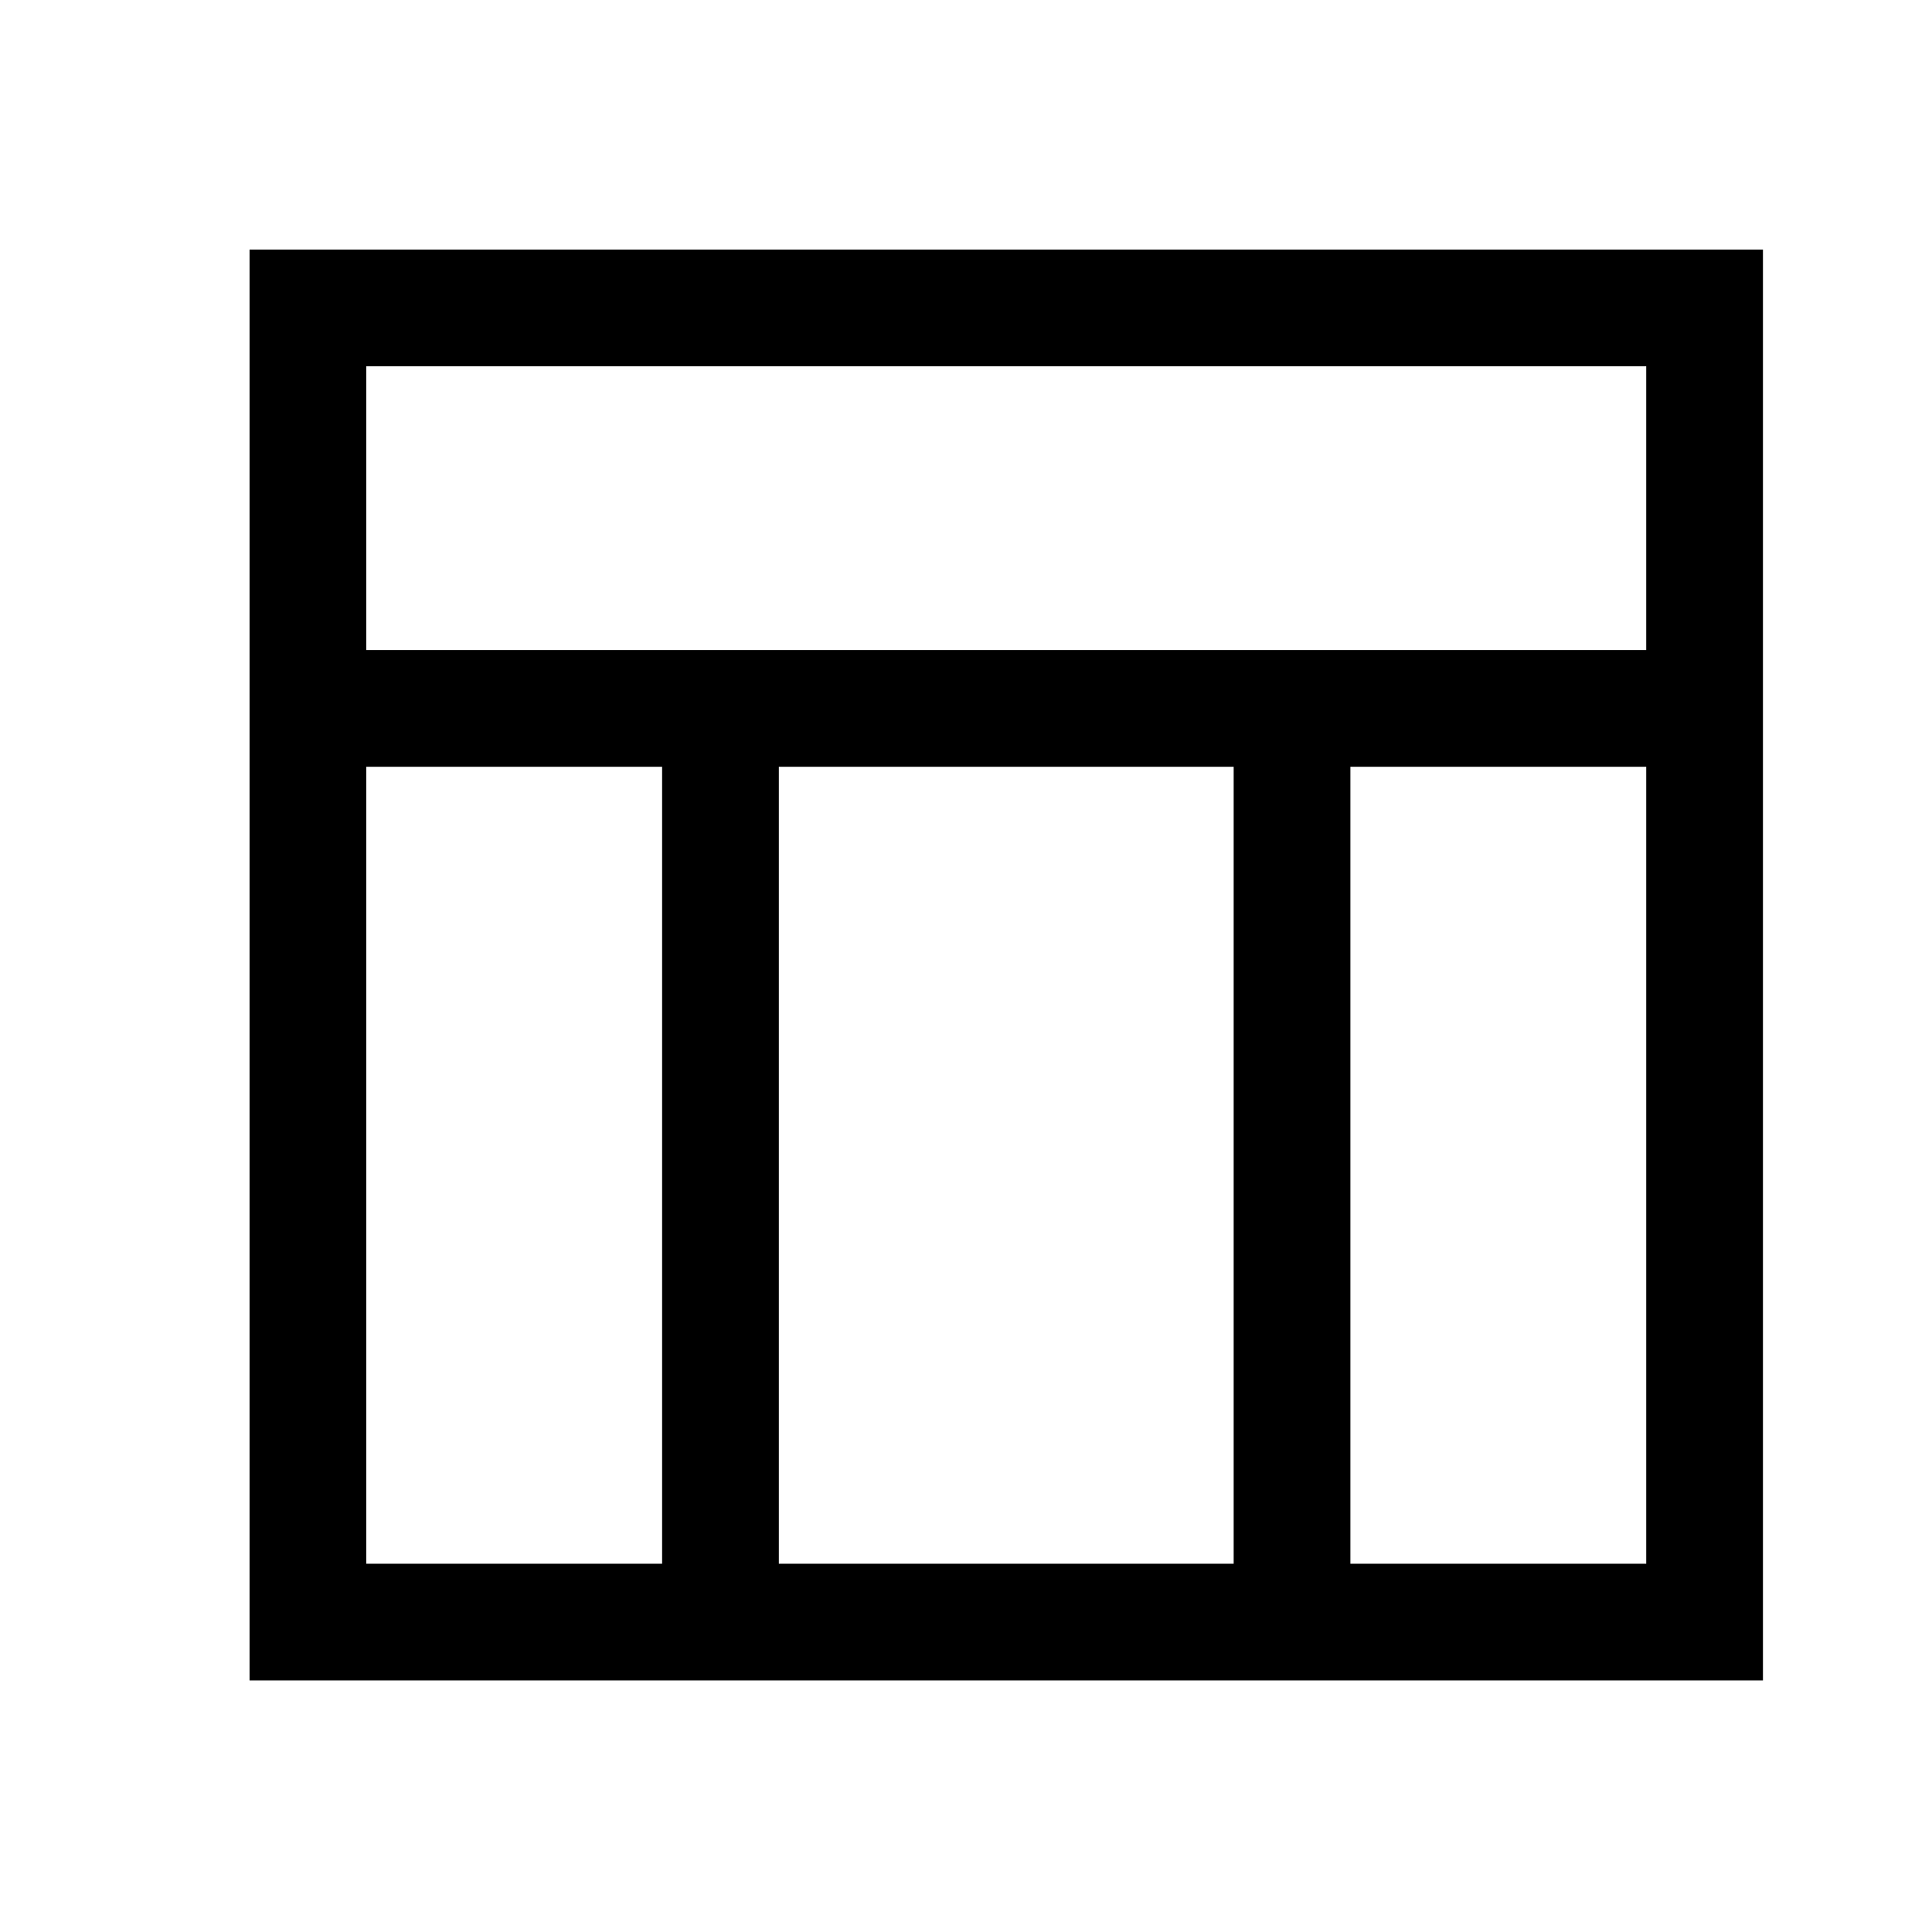 <svg xmlns="http://www.w3.org/2000/svg" height="48" width="48"><path d="M6.2 41.75V6.2h37.6v35.55Zm2.9-25.6h31.8V9.1H9.1Zm7.35 2.9H9.1v19.8h7.35Zm17.1 0v19.8h7.35v-19.8Zm-2.9 0h-11.3v19.8h11.3Z"/></svg>